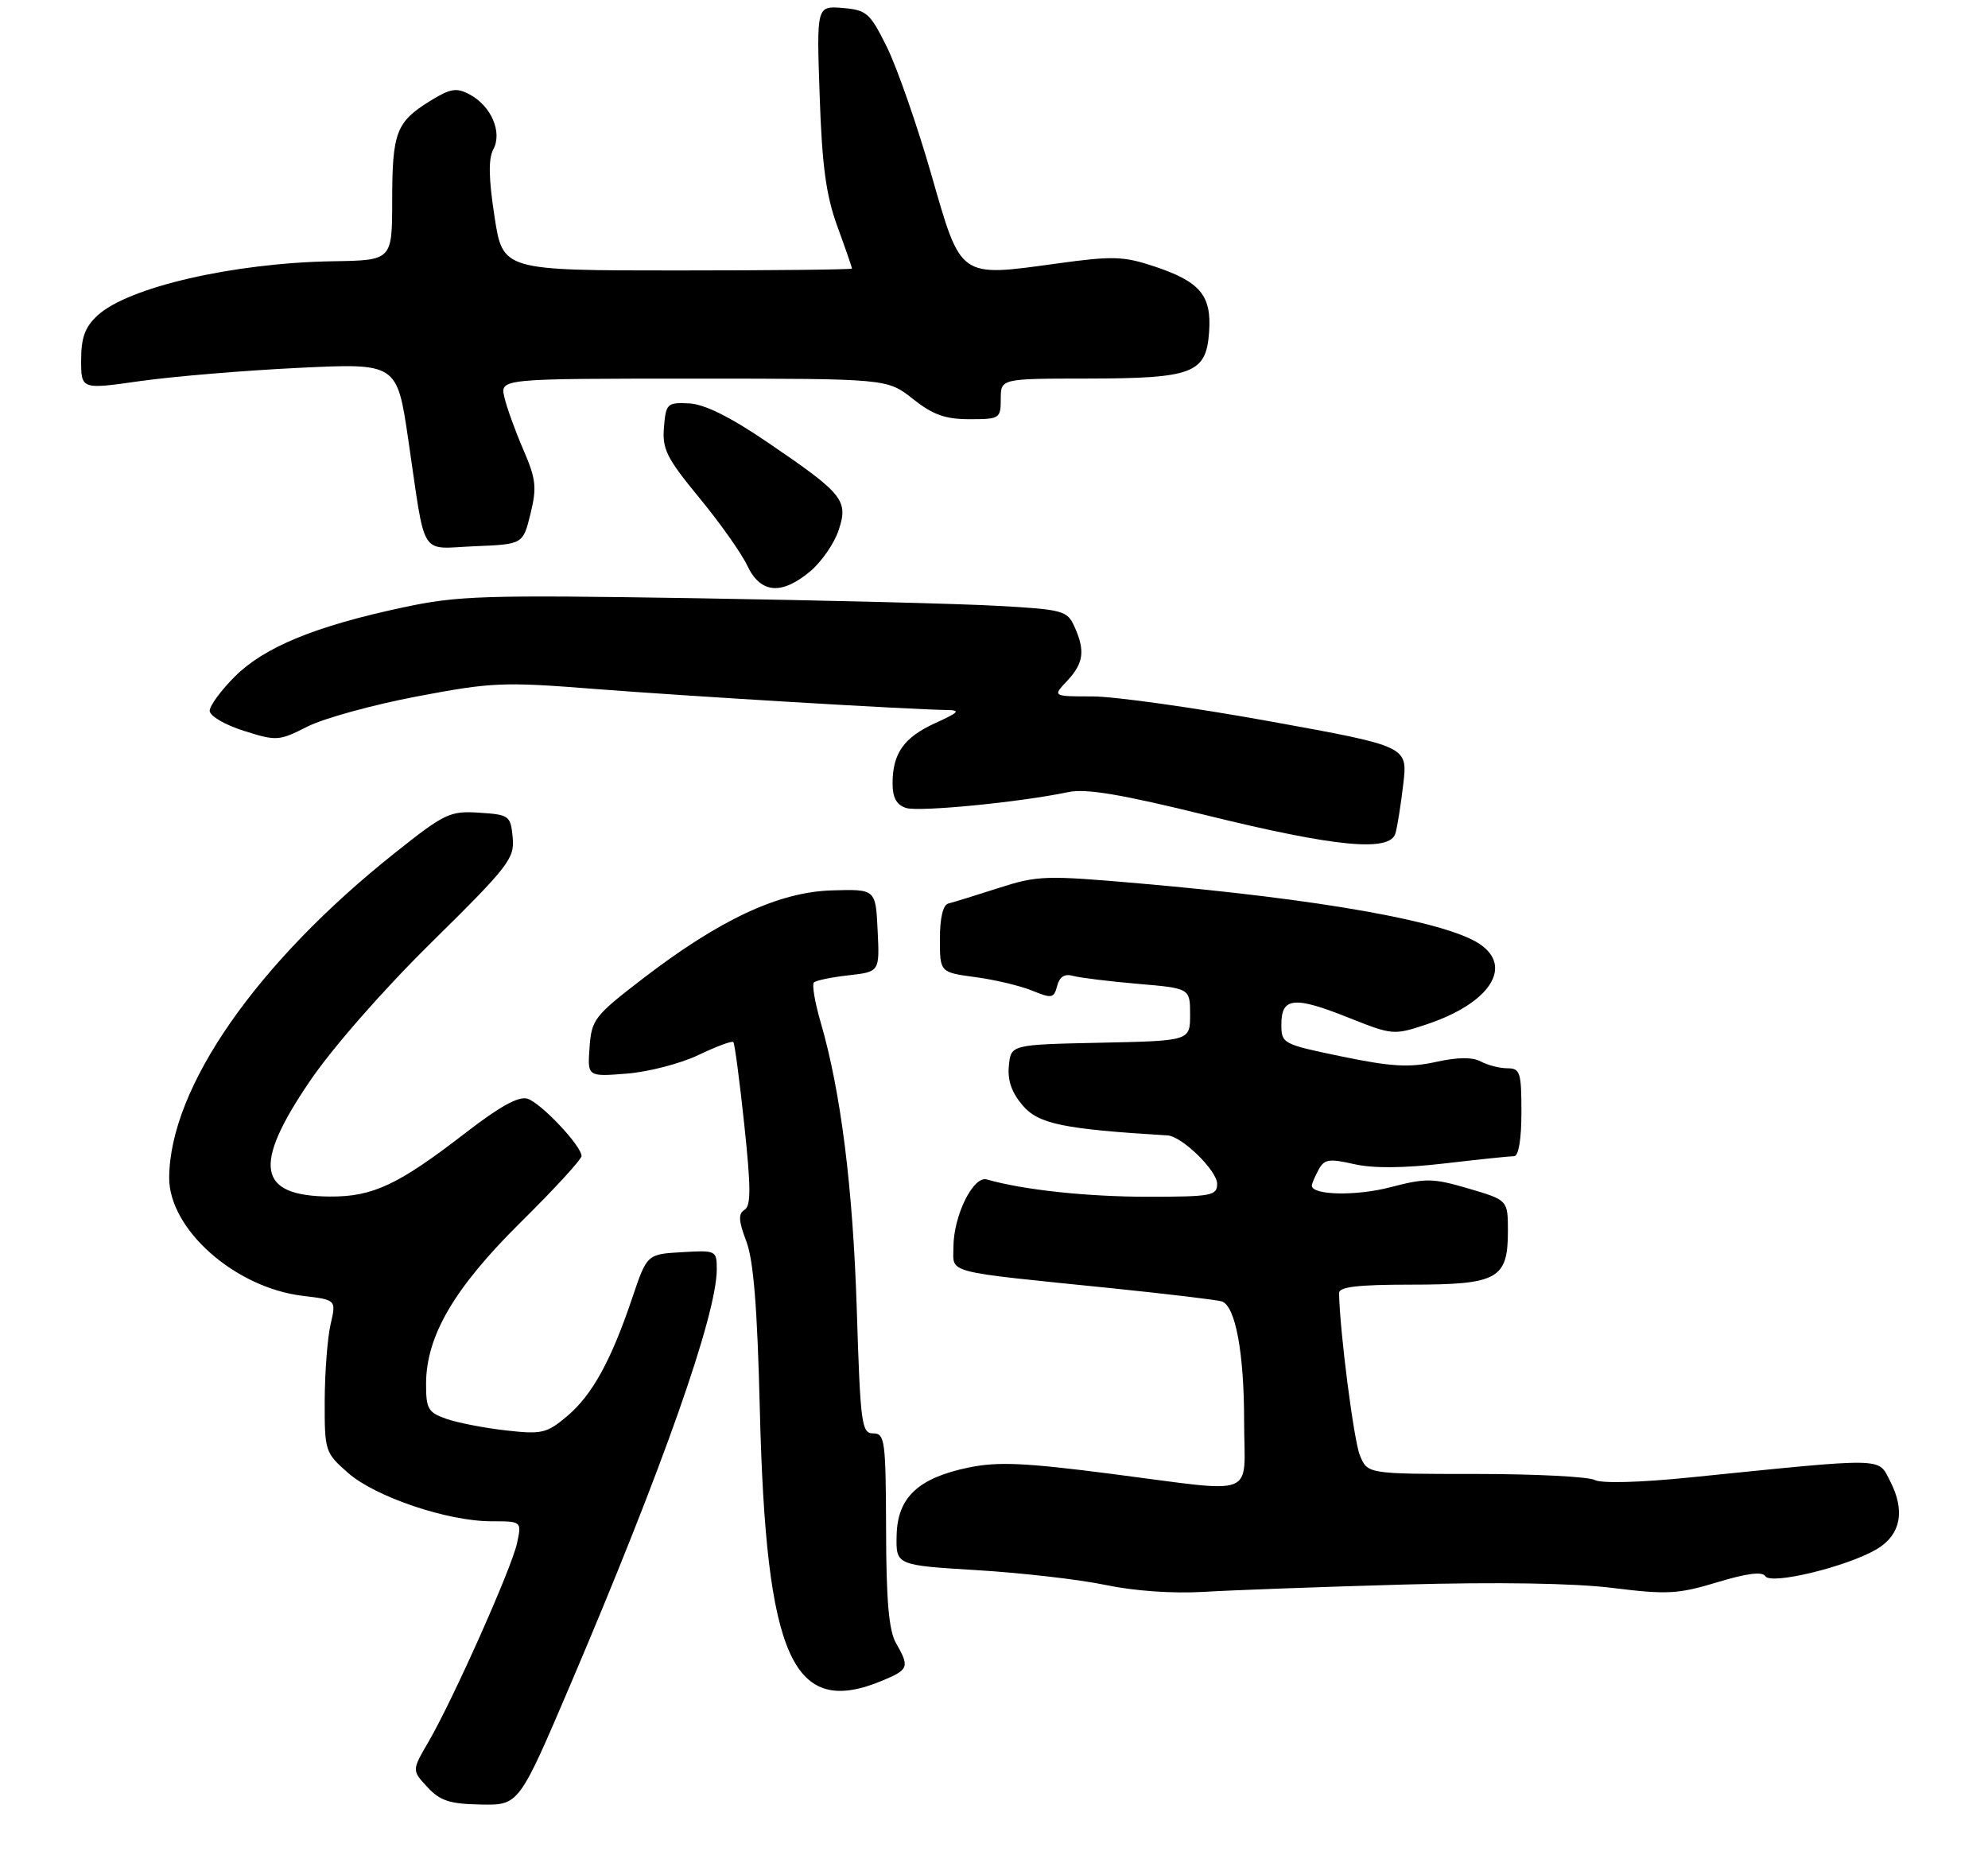<?xml version="1.0" encoding="UTF-8" standalone="no"?>
<!DOCTYPE svg PUBLIC "-//W3C//DTD SVG 1.1//EN" "http://www.w3.org/Graphics/SVG/1.1/DTD/svg11.dtd" >
<svg xmlns="http://www.w3.org/2000/svg" xmlns:xlink="http://www.w3.org/1999/xlink" version="1.1" viewBox="0 0 294 275">
 <g >
 <path fill="currentColor"
d=" M 84.37 249.12 C 98.02 217.10 106.00 194.45 106.00 187.72 C 106.00 184.95 105.91 184.90 100.84 185.20 C 95.68 185.50 95.68 185.50 93.49 192.00 C 90.36 201.28 87.56 206.35 83.84 209.48 C 80.85 211.99 80.13 212.16 74.81 211.56 C 71.62 211.20 67.67 210.43 66.01 209.85 C 63.31 208.91 63.00 208.37 63.01 204.65 C 63.03 197.57 67.19 190.47 77.05 180.73 C 81.97 175.87 86.00 171.48 86.00 170.98 C 86.00 169.48 80.02 163.14 78.01 162.50 C 76.71 162.09 73.92 163.63 68.85 167.55 C 58.88 175.25 55.14 177.01 48.79 176.97 C 38.10 176.90 37.31 172.46 45.75 160.01 C 49.14 155.00 56.56 146.53 63.82 139.37 C 75.26 128.09 76.12 126.97 75.82 123.86 C 75.51 120.63 75.32 120.49 70.88 120.20 C 66.54 119.92 65.78 120.28 58.47 126.09 C 37.95 142.39 25.10 160.87 25.02 174.17 C 24.98 181.81 34.78 190.48 44.80 191.66 C 49.73 192.25 49.73 192.25 48.89 195.87 C 48.43 197.87 48.04 202.94 48.02 207.15 C 48.00 214.64 48.07 214.85 51.48 217.85 C 55.53 221.40 66.19 225.00 72.68 225.00 C 77.16 225.00 77.16 225.00 76.46 228.25 C 75.66 231.96 66.98 251.42 63.34 257.67 C 60.91 261.84 60.91 261.84 63.20 264.31 C 65.09 266.35 66.50 266.81 71.12 266.89 C 76.74 267.00 76.74 267.00 84.37 249.12 Z  M 130.53 248.55 C 134.40 246.93 134.53 246.56 132.50 243.00 C 131.45 241.16 131.06 236.72 131.04 226.25 C 131.00 213.04 130.86 212.00 129.14 212.00 C 127.42 212.00 127.24 210.66 126.71 193.75 C 126.14 175.68 124.36 161.48 121.36 151.18 C 120.51 148.25 120.06 145.61 120.36 145.31 C 120.66 145.01 122.97 144.53 125.49 144.25 C 130.09 143.73 130.09 143.73 129.79 137.61 C 129.50 131.50 129.50 131.50 123.04 131.69 C 115.16 131.92 106.43 136.00 95.00 144.79 C 87.91 150.24 87.48 150.80 87.19 154.90 C 86.87 159.25 86.87 159.25 92.69 158.79 C 95.88 158.54 100.65 157.30 103.29 156.04 C 105.92 154.78 108.24 153.91 108.45 154.12 C 108.65 154.33 109.38 159.83 110.07 166.34 C 111.06 175.65 111.07 178.34 110.11 178.93 C 109.16 179.52 109.22 180.56 110.37 183.59 C 111.44 186.40 112.00 193.42 112.37 208.50 C 113.28 245.40 117.23 254.11 130.53 248.55 Z  M 207.50 234.36 C 221.49 233.97 232.78 234.15 238.50 234.86 C 246.56 235.86 248.17 235.77 253.96 234.02 C 258.34 232.69 260.63 232.40 261.07 233.12 C 261.89 234.44 273.02 231.75 277.47 229.17 C 281.09 227.06 281.82 223.48 279.51 219.03 C 277.70 215.53 279.20 215.55 250.00 218.51 C 242.52 219.27 236.82 219.42 235.82 218.89 C 234.89 218.40 226.96 218.00 218.19 218.00 C 202.24 218.00 202.24 218.00 201.11 215.25 C 200.21 213.05 198.14 197.00 198.03 191.25 C 198.01 190.33 200.79 190.00 208.67 190.00 C 221.49 190.00 223.00 189.17 223.00 182.10 C 223.00 177.50 223.00 177.50 217.19 175.79 C 211.90 174.24 210.88 174.22 205.59 175.60 C 200.54 176.92 194.00 176.78 194.00 175.35 C 194.00 175.09 194.44 174.04 194.98 173.04 C 195.83 171.44 196.52 171.33 200.23 172.17 C 203.06 172.82 207.59 172.78 213.67 172.07 C 218.71 171.48 223.33 171.00 223.92 171.00 C 224.58 171.00 225.00 168.49 225.00 164.50 C 225.00 158.60 224.81 158.00 222.93 158.00 C 221.80 158.00 220.03 157.55 219.00 157.00 C 217.75 156.33 215.55 156.35 212.32 157.07 C 208.43 157.92 205.76 157.77 198.50 156.27 C 189.63 154.43 189.50 154.37 189.50 151.47 C 189.50 147.49 191.43 147.31 199.45 150.52 C 205.92 153.10 206.12 153.12 210.96 151.51 C 220.33 148.40 223.89 142.94 218.75 139.57 C 213.70 136.27 195.26 132.99 168.64 130.67 C 154.57 129.44 153.45 129.48 147.64 131.35 C 144.26 132.44 140.94 133.47 140.25 133.63 C 139.46 133.83 139.00 135.75 139.00 138.87 C 139.00 143.81 139.00 143.81 144.25 144.52 C 147.14 144.90 150.92 145.81 152.66 146.52 C 155.55 147.71 155.86 147.65 156.34 145.82 C 156.69 144.46 157.44 143.98 158.68 144.33 C 159.68 144.61 163.99 145.14 168.25 145.51 C 176.00 146.17 176.00 146.17 176.00 150.06 C 176.00 153.94 176.00 153.94 162.75 154.22 C 149.50 154.50 149.50 154.50 149.20 157.63 C 148.98 159.80 149.62 161.61 151.27 163.53 C 153.61 166.24 157.27 167.00 172.67 167.93 C 174.80 168.06 180.00 173.14 180.00 175.09 C 180.00 176.85 179.17 177.00 169.68 177.00 C 160.74 177.00 151.26 175.98 145.94 174.44 C 143.93 173.86 141.00 179.82 141.00 184.47 C 141.00 188.41 139.28 187.97 164.50 190.54 C 172.75 191.39 180.03 192.26 180.69 192.48 C 182.71 193.17 183.99 200.06 183.99 210.25 C 184.00 221.74 186.37 220.81 164.31 217.98 C 151.51 216.33 147.55 216.16 143.24 217.05 C 135.78 218.60 132.72 221.48 132.60 227.08 C 132.50 231.50 132.50 231.50 144.50 232.23 C 151.10 232.63 159.65 233.61 163.50 234.42 C 167.74 235.31 173.45 235.71 178.00 235.44 C 182.12 235.19 195.40 234.70 207.50 234.36 Z  M 206.37 123.25 C 206.65 122.29 207.17 119.00 207.53 115.94 C 208.18 110.38 208.18 110.38 187.82 106.69 C 176.62 104.66 164.80 103.00 161.55 103.00 C 155.65 103.00 155.65 103.00 157.83 100.69 C 160.27 98.08 160.51 96.22 158.88 92.64 C 157.83 90.32 157.16 90.14 147.63 89.61 C 142.06 89.29 121.97 88.79 103.00 88.48 C 71.42 87.98 67.74 88.09 59.50 89.86 C 46.61 92.62 39.10 95.71 34.75 100.04 C 32.69 102.09 31.01 104.38 31.01 105.13 C 31.02 105.89 33.26 107.21 36.06 108.09 C 40.91 109.63 41.25 109.60 45.47 107.46 C 47.88 106.24 55.18 104.23 61.68 103.00 C 72.74 100.90 74.44 100.83 88.00 101.90 C 101.57 102.96 134.42 104.93 140.00 105.01 C 142.11 105.04 141.84 105.34 138.33 106.94 C 133.68 109.05 132.00 111.42 132.00 115.87 C 132.00 117.99 132.59 119.05 134.00 119.50 C 135.94 120.11 150.89 118.65 158.00 117.15 C 160.61 116.60 165.81 117.47 178.50 120.60 C 197.56 125.29 205.56 126.05 206.37 123.25 Z  M 119.86 84.47 C 121.51 83.07 123.39 80.35 124.03 78.40 C 125.49 73.99 124.71 73.03 113.45 65.38 C 107.94 61.63 104.17 59.77 101.89 59.66 C 98.67 59.51 98.48 59.68 98.19 63.21 C 97.92 66.43 98.60 67.77 103.39 73.59 C 106.42 77.26 109.62 81.78 110.50 83.63 C 112.47 87.80 115.57 88.07 119.86 84.47 Z  M 78.45 76.00 C 79.41 72.07 79.28 70.87 77.39 66.50 C 76.20 63.75 74.94 60.26 74.59 58.75 C 73.96 56.00 73.96 56.00 102.59 56.00 C 131.21 56.00 131.21 56.00 135.00 59.00 C 137.97 61.35 139.78 62.00 143.39 62.00 C 147.85 62.00 148.00 61.90 148.00 59.00 C 148.00 56.00 148.00 56.00 160.75 55.99 C 176.44 55.97 178.37 55.23 178.81 49.12 C 179.20 43.70 177.50 41.66 170.67 39.39 C 166.16 37.89 164.54 37.84 156.42 38.96 C 141.73 40.98 142.18 41.29 137.71 25.74 C 135.62 18.48 132.68 10.06 131.19 7.02 C 128.66 1.90 128.18 1.48 124.61 1.18 C 120.76 0.87 120.76 0.87 121.22 14.18 C 121.57 24.51 122.15 28.84 123.83 33.47 C 125.03 36.75 126.00 39.56 126.00 39.72 C 126.00 39.87 114.38 40.00 100.17 40.00 C 74.35 40.00 74.35 40.00 73.13 32.02 C 72.26 26.37 72.21 23.48 72.96 22.08 C 74.31 19.55 72.65 15.68 69.47 13.98 C 67.49 12.92 66.63 13.07 63.56 14.96 C 58.60 18.03 58.00 19.61 58.00 29.68 C 57.99 38.50 57.99 38.50 49.25 38.64 C 34.54 38.88 18.93 42.48 14.42 46.66 C 12.57 48.37 12.00 49.94 12.00 53.26 C 12.00 57.61 12.00 57.61 20.75 56.36 C 25.56 55.68 36.07 54.80 44.11 54.41 C 58.72 53.70 58.72 53.70 60.39 65.10 C 63.01 82.88 61.92 81.13 70.20 80.79 C 77.34 80.50 77.34 80.50 78.45 76.00 Z "/>
</g>
</svg>